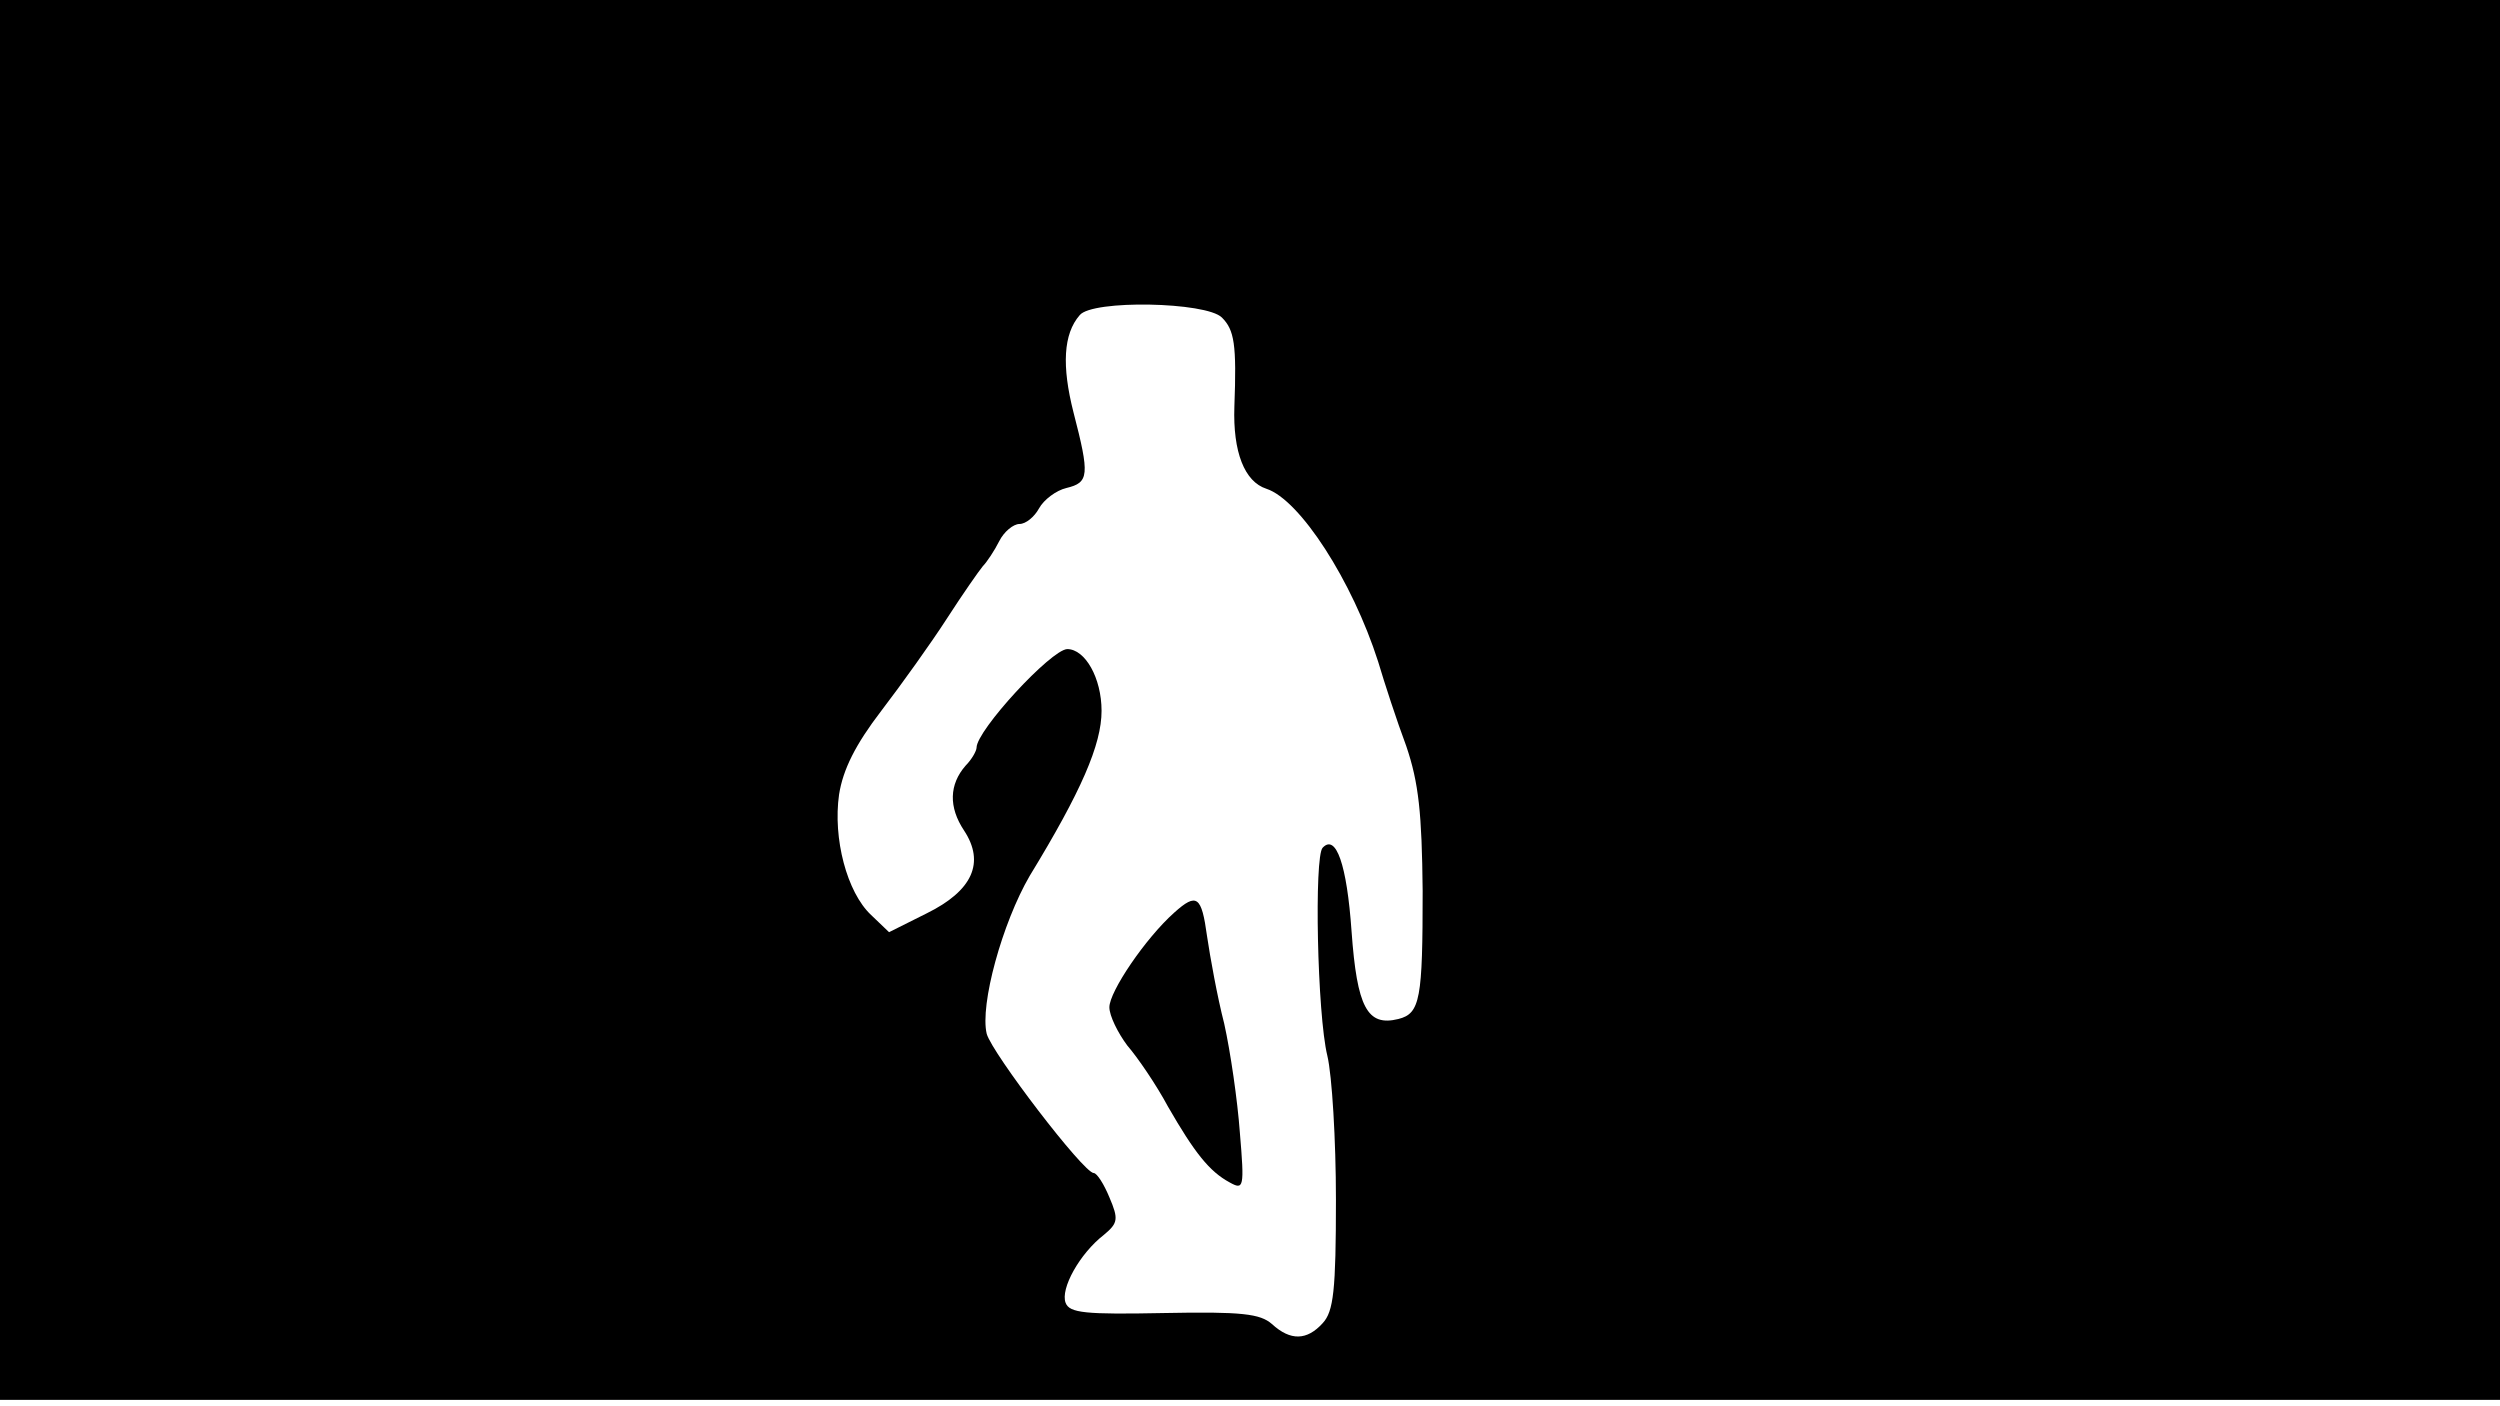 <svg version="1.0" xmlns="http://www.w3.org/2000/svg"
 width="668px" style="transform:scale(1,1.001);" height="375.75px" viewBox="0 0 320 180"
 preserveAspectRatio="xMidYMid meet">
<g transform="translate(0,180) scale(0.1,-0.1)"
fill="#000000" stroke="none">
<path d="M0 905 l0 -895 1600 0 1600 0 0 895 0 895 -1600 0 -1600 0 0 -895z m1564 489
c16 -16 19 -34 16 -114 -2 -58 13 -96 41 -105 43 -14 110 -118 143 -221 8 -27
24 -76 36 -108 16 -47 20 -86 21 -185 0 -138 -3 -157 -31 -164 -40 -10 -53 15
-60 112 -6 86 -20 125 -37 107 -11 -11 -7 -213 6 -266 6 -25 11 -108 11 -184
0 -116 -3 -143 -17 -158 -20 -22 -41 -23 -65 -1 -15 13 -38 16 -138 14 -101
-2 -121 0 -126 13 -7 18 18 63 49 87 18 15 19 20 7 48 -7 17 -16 31 -20 31
-13 0 -130 153 -137 178 -9 37 20 142 55 202 66 108 92 168 92 211 0 42 -21
79 -44 79 -21 -1 -116 -104 -116 -126 0 -4 -6 -15 -14 -23 -21 -24 -22 -53 -2
-83 27 -41 11 -77 -48 -106 l-48 -24 -23 22 c-31 29 -49 98 -41 154 5 32 21
64 54 107 26 34 64 87 84 118 20 31 41 61 46 67 5 5 15 20 21 32 6 12 18 22
26 22 8 0 19 9 25 20 6 11 22 23 35 26 29 7 30 16 9 97 -15 59 -13 100 8 124
16 20 162 17 182 -3z"/>
<path d="M1503 633 c-37 -33 -83 -101 -83 -121 0 -11 11 -33 23 -49 13 -15 37 -50 52
-78 34 -59 53 -83 79 -97 18 -10 19 -7 13 64 -3 41 -12 103 -20 139 -9 35 -18
85 -22 112 -7 51 -13 56 -42 30z"/>
</g>
</svg>
